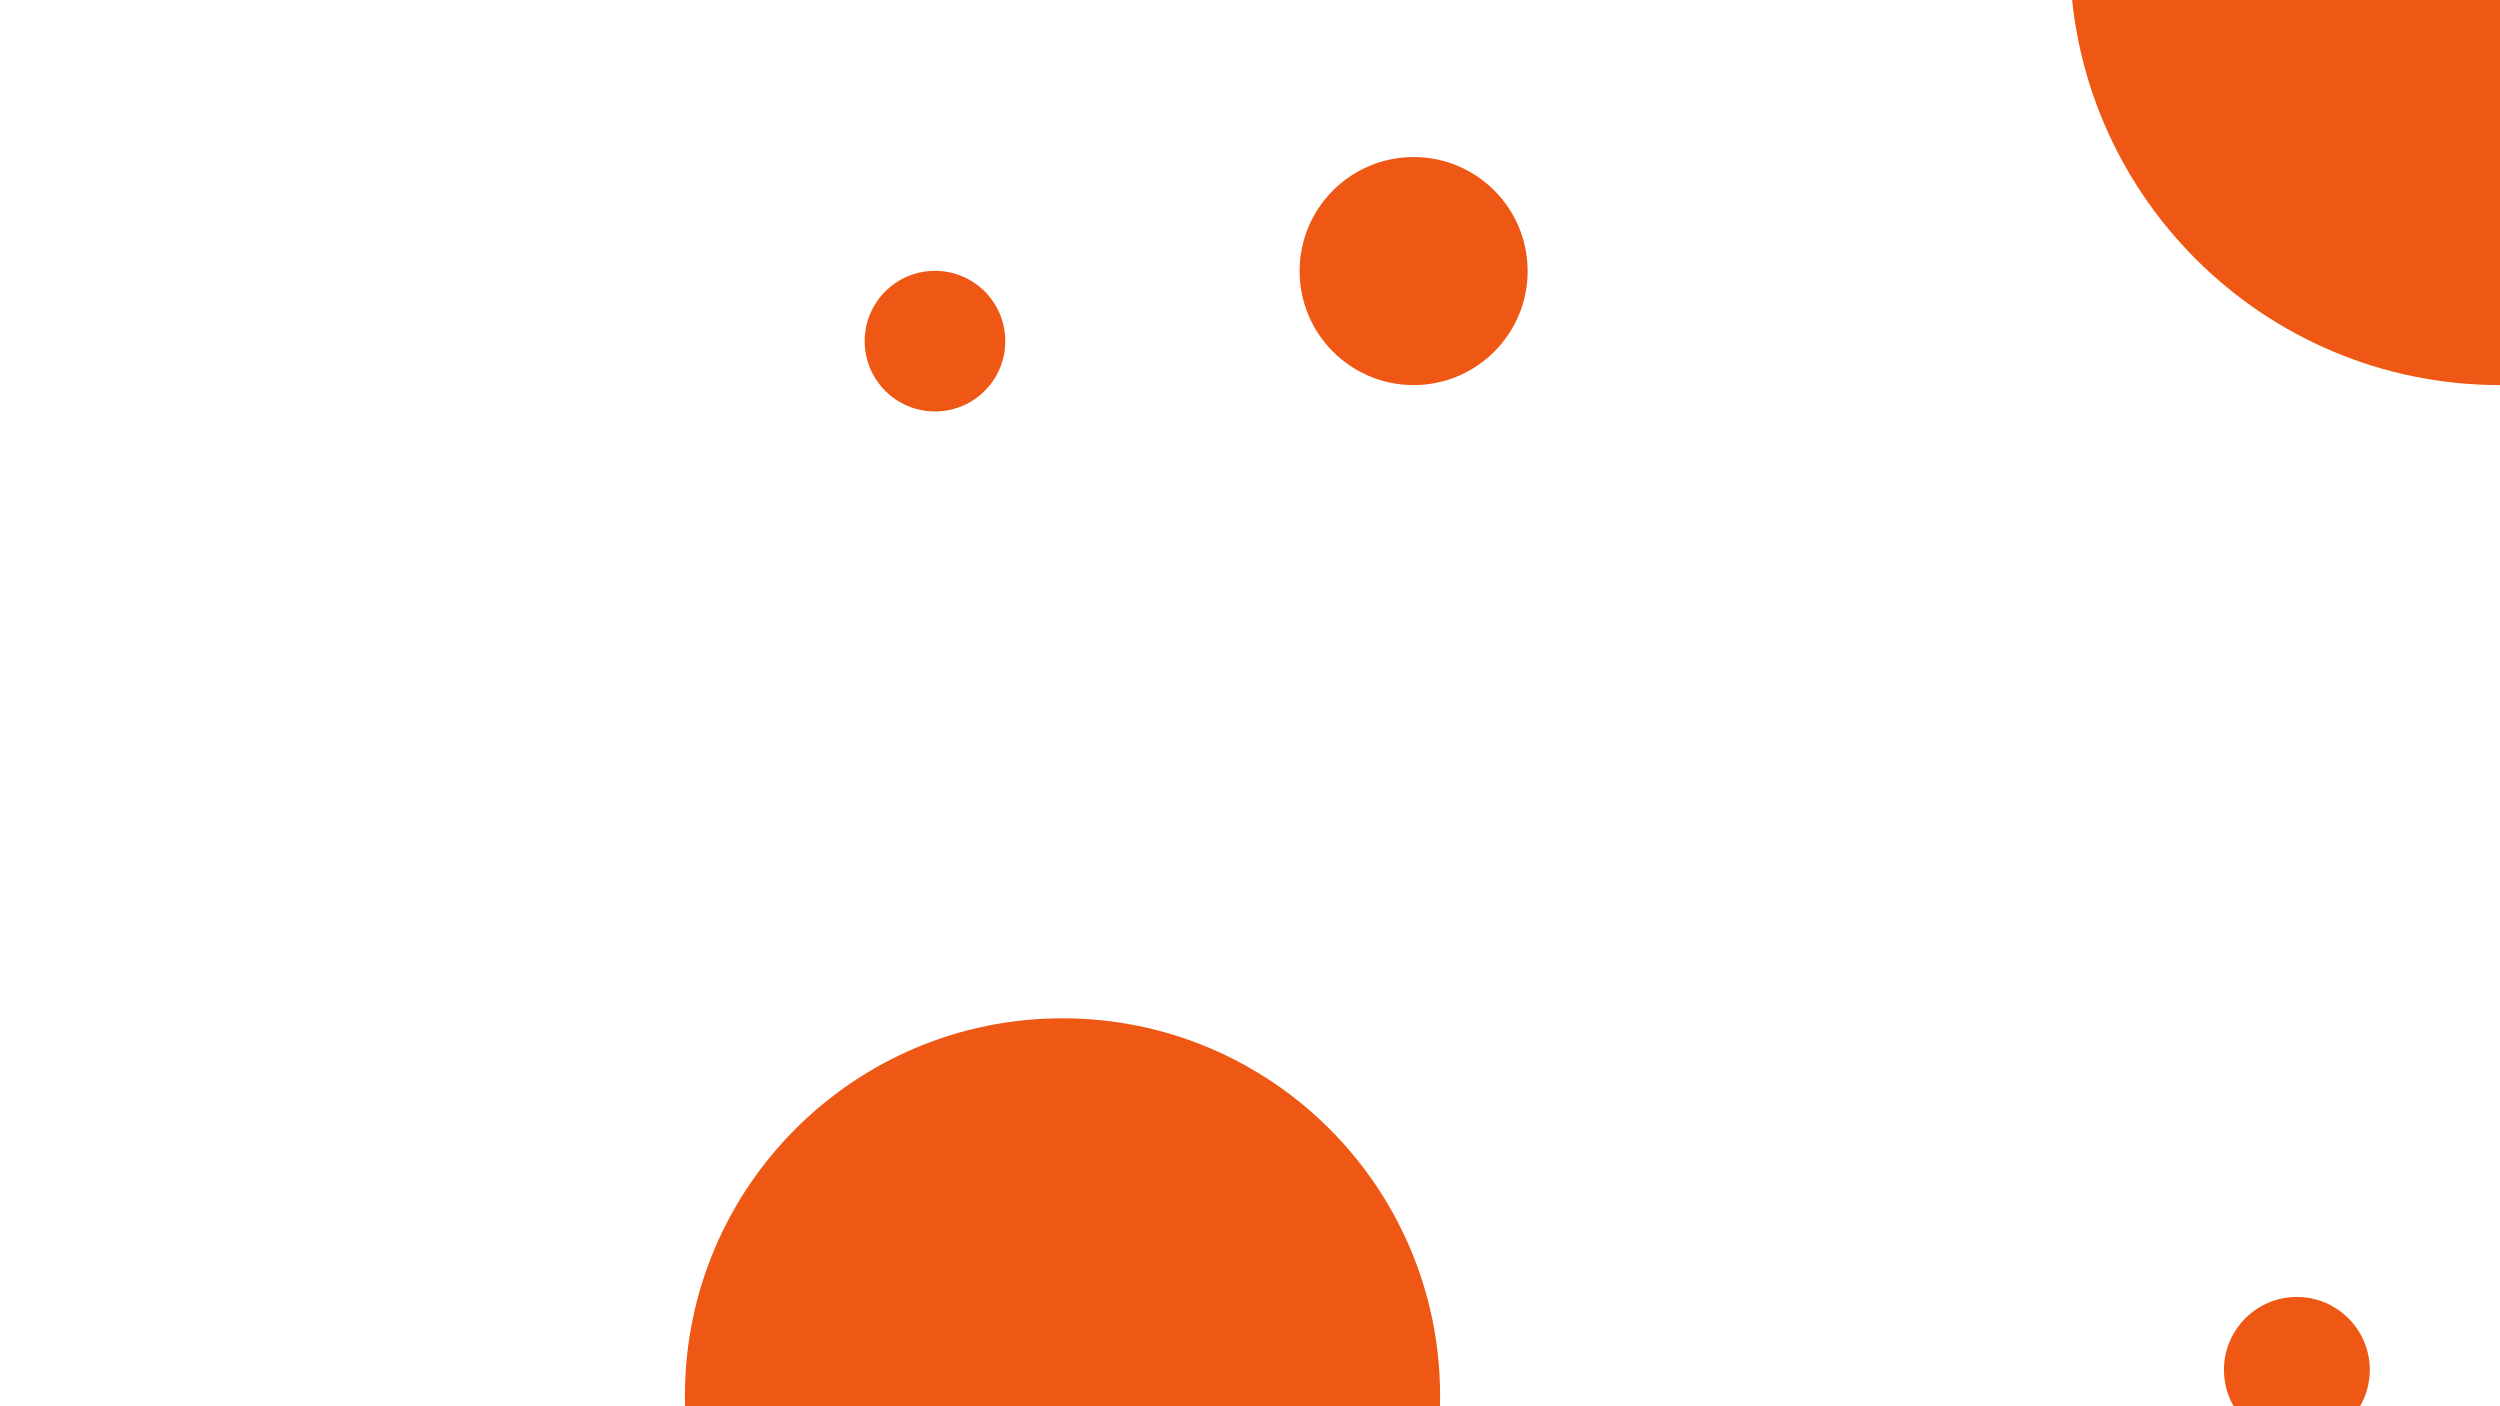 <svg width="5317" height="2991" viewBox="0 0 5317 2991" fill="none" xmlns="http://www.w3.org/2000/svg">
<rect x="0" y="0" width="5317" height="2991" fill="#333333" stroke="none"/>
<g clip-path="url(#clip0_802_8)">
<rect width="5317" height="2991" fill="white"/>
<path d="M5317 0H0V2991H5317V0Z" fill="white"/>
<path d="M2259.73 3771.98C2703.26 3771.98 3062.81 3412.41 3062.81 2968.84C3062.81 2525.28 2703.26 2165.71 2259.73 2165.71C1816.19 2165.71 1456.64 2525.28 1456.64 2968.84C1456.64 3412.41 1816.19 3771.98 2259.73 3771.98Z" fill="#EF5814"/>
<path d="M5317 819C5822.34 819 6232 409.341 6232 -96C6232 -601.341 5822.34 -1011 5317 -1011C4811.66 -1011 4402 -601.341 4402 -96C4402 409.341 4811.66 819 5317 819Z" fill="#EF5814"/>
<path d="M4884.99 3068.54C4970.64 3068.54 5040.07 2999.11 5040.07 2913.46C5040.07 2827.8 4970.64 2758.37 4884.99 2758.37C4799.35 2758.37 4729.91 2827.8 4729.91 2913.46C4729.91 2999.11 4799.35 3068.54 4884.99 3068.54Z" fill="#EF5814"/>
<path d="M1988.54 875.1C2071.13 875.1 2138.08 808.144 2138.08 725.55C2138.08 642.956 2071.13 576 1988.54 576C1905.95 576 1839 642.956 1839 725.55C1839 808.144 1905.95 875.1 1988.54 875.1Z" fill="#EF5814"/>
<path d="M3006.5 819C3140.43 819 3249 710.429 3249 576.5C3249 442.571 3140.43 334 3006.5 334C2872.57 334 2764 442.571 2764 576.5C2764 710.429 2872.57 819 3006.5 819Z" fill="#EF5814"/>
</g>
<defs>
<clipPath id="clip0_802_8">
<rect width="5317" height="2991" fill="white"/>
</clipPath>
</defs>
</svg>
